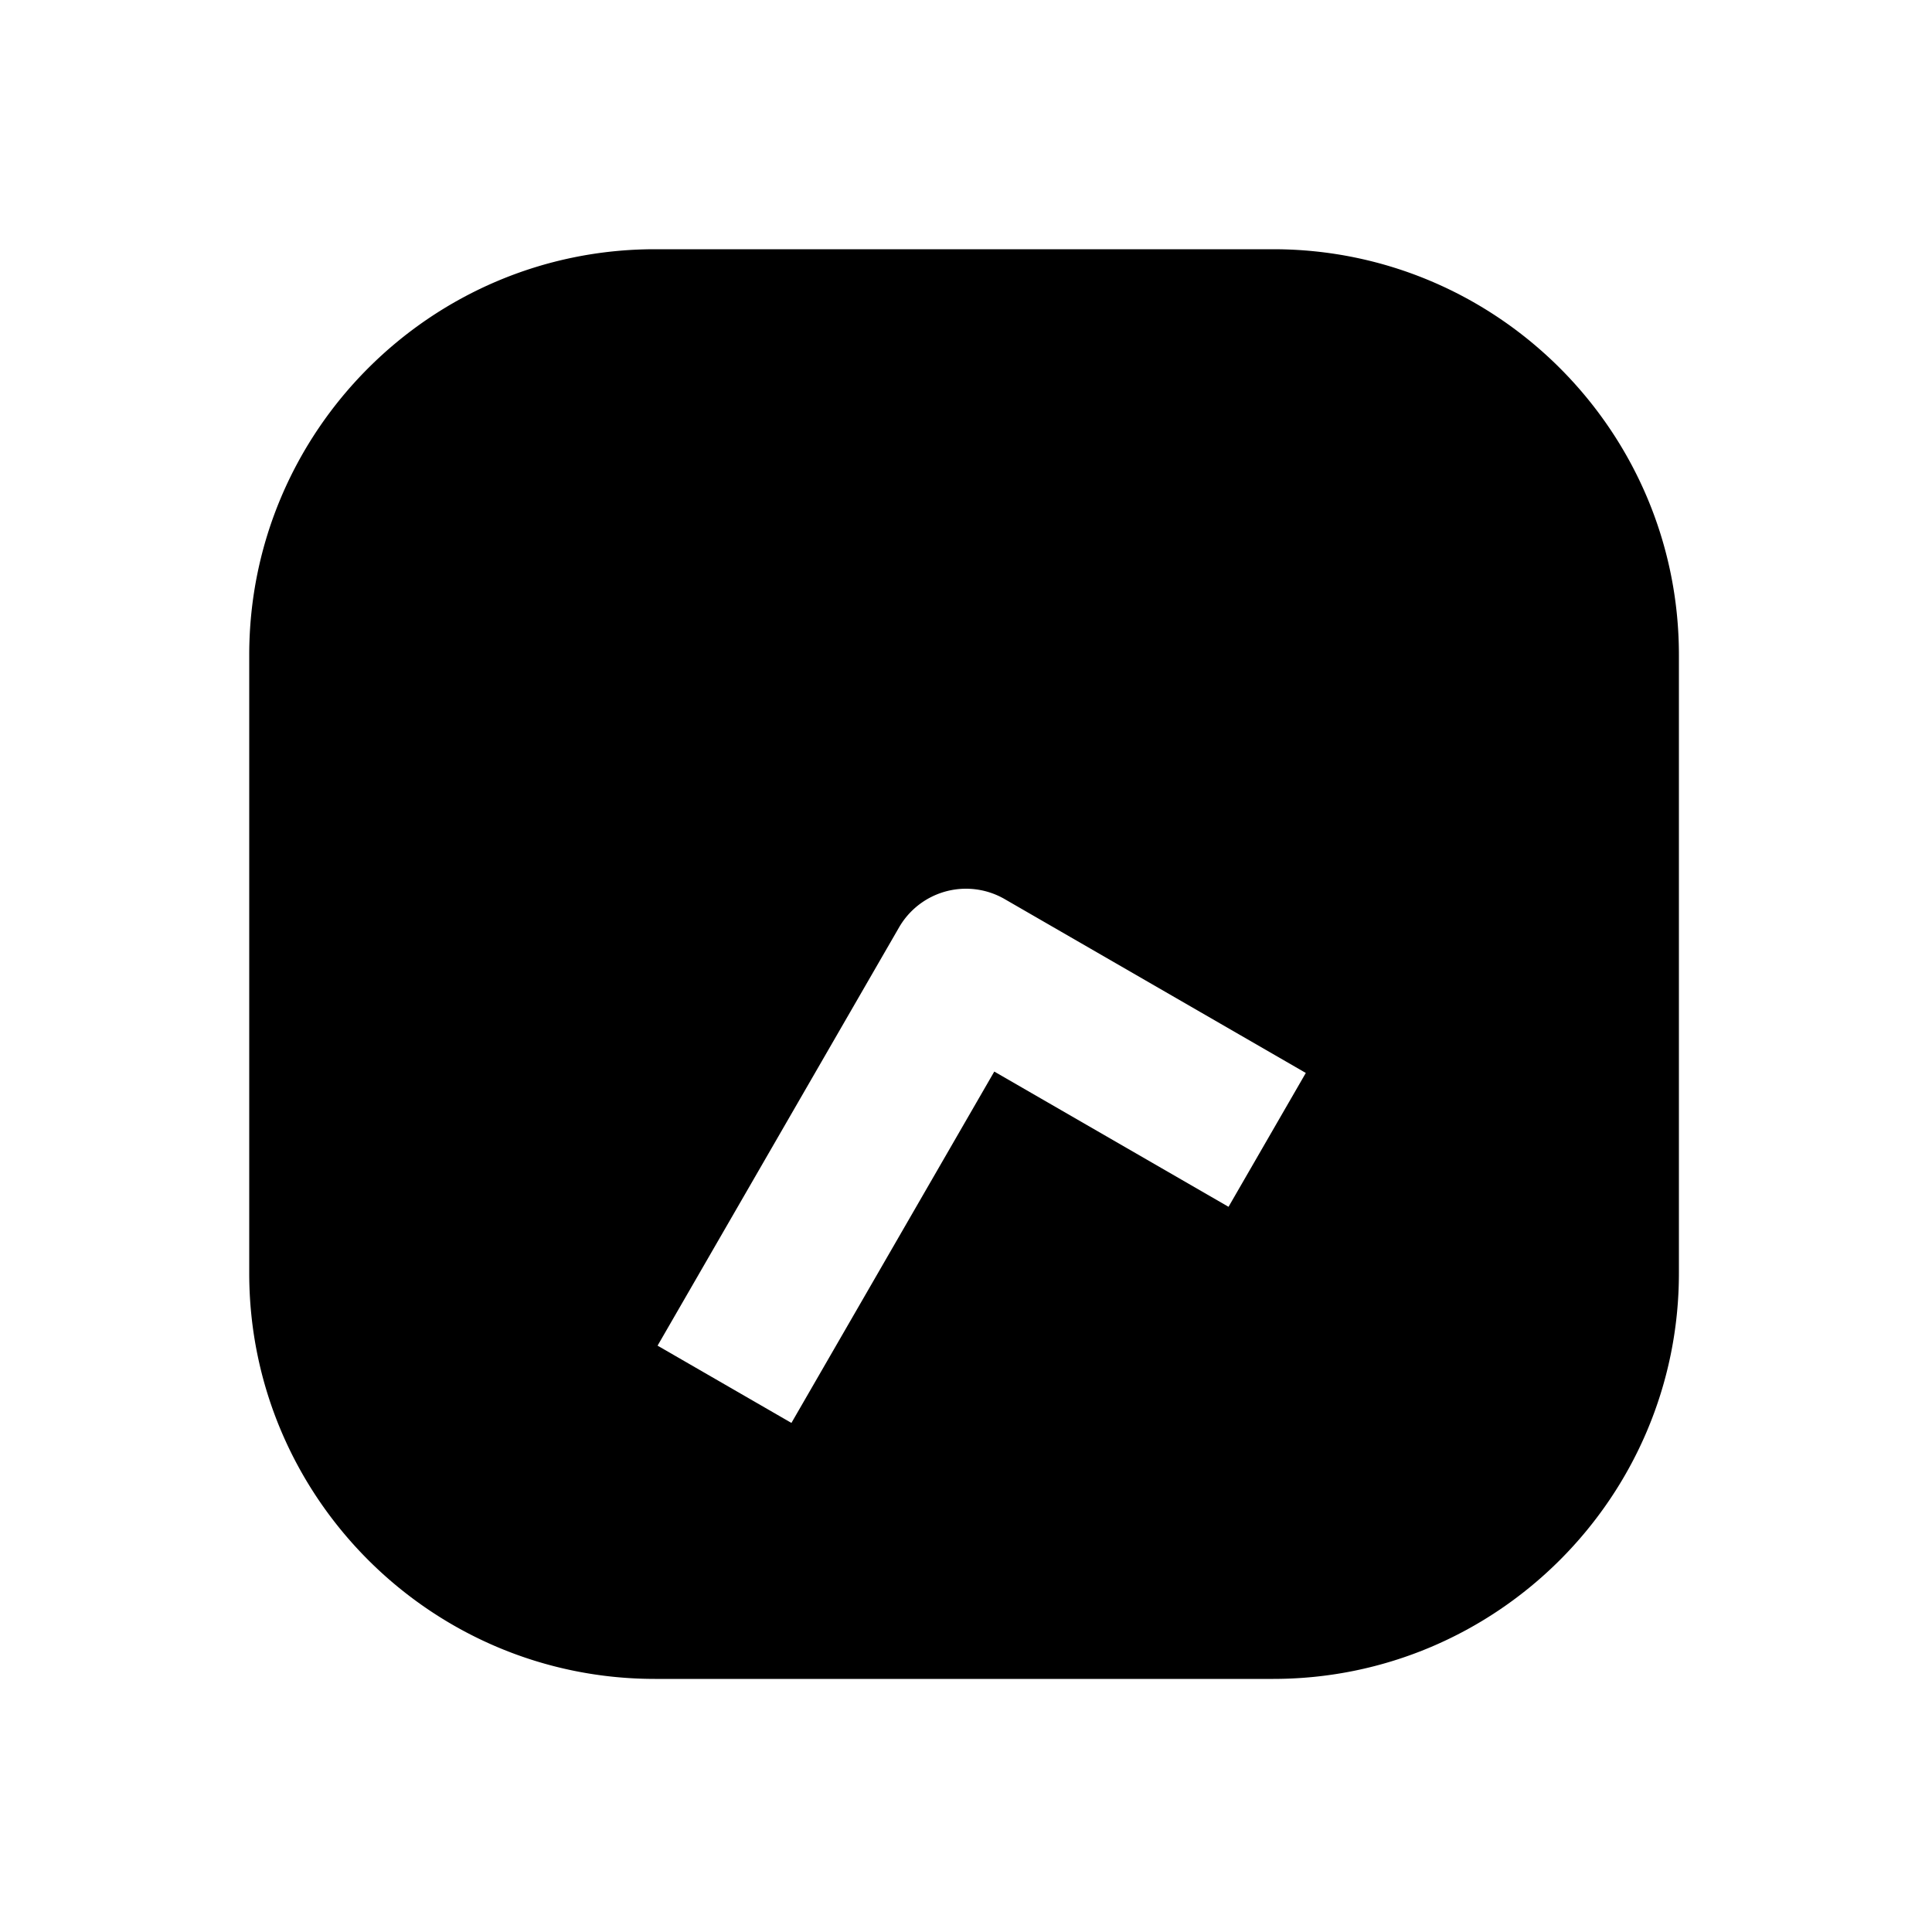 <svg xmlns="http://www.w3.org/2000/svg" width="1000" height="1000"><path d="M339 129c-115.82 0-210 94.18-210 210v320c0 115.82 94.18 210 210 210h320c115.82 0 210-94.18 210-210V339c0-115.82-94.18-210-210-210H339zm166.22 331.344a40.004 40.004 0 0 1 14.78 5.015l121.244 70 34.64 20-40 69.282-34.64-20-86.603-50-85 147.224-20 34.64-69.282-40 20-34.64L465.36 480a40.004 40.004 0 0 1 39.862-19.656z" style="-inkscape-stroke:none"/></svg>
